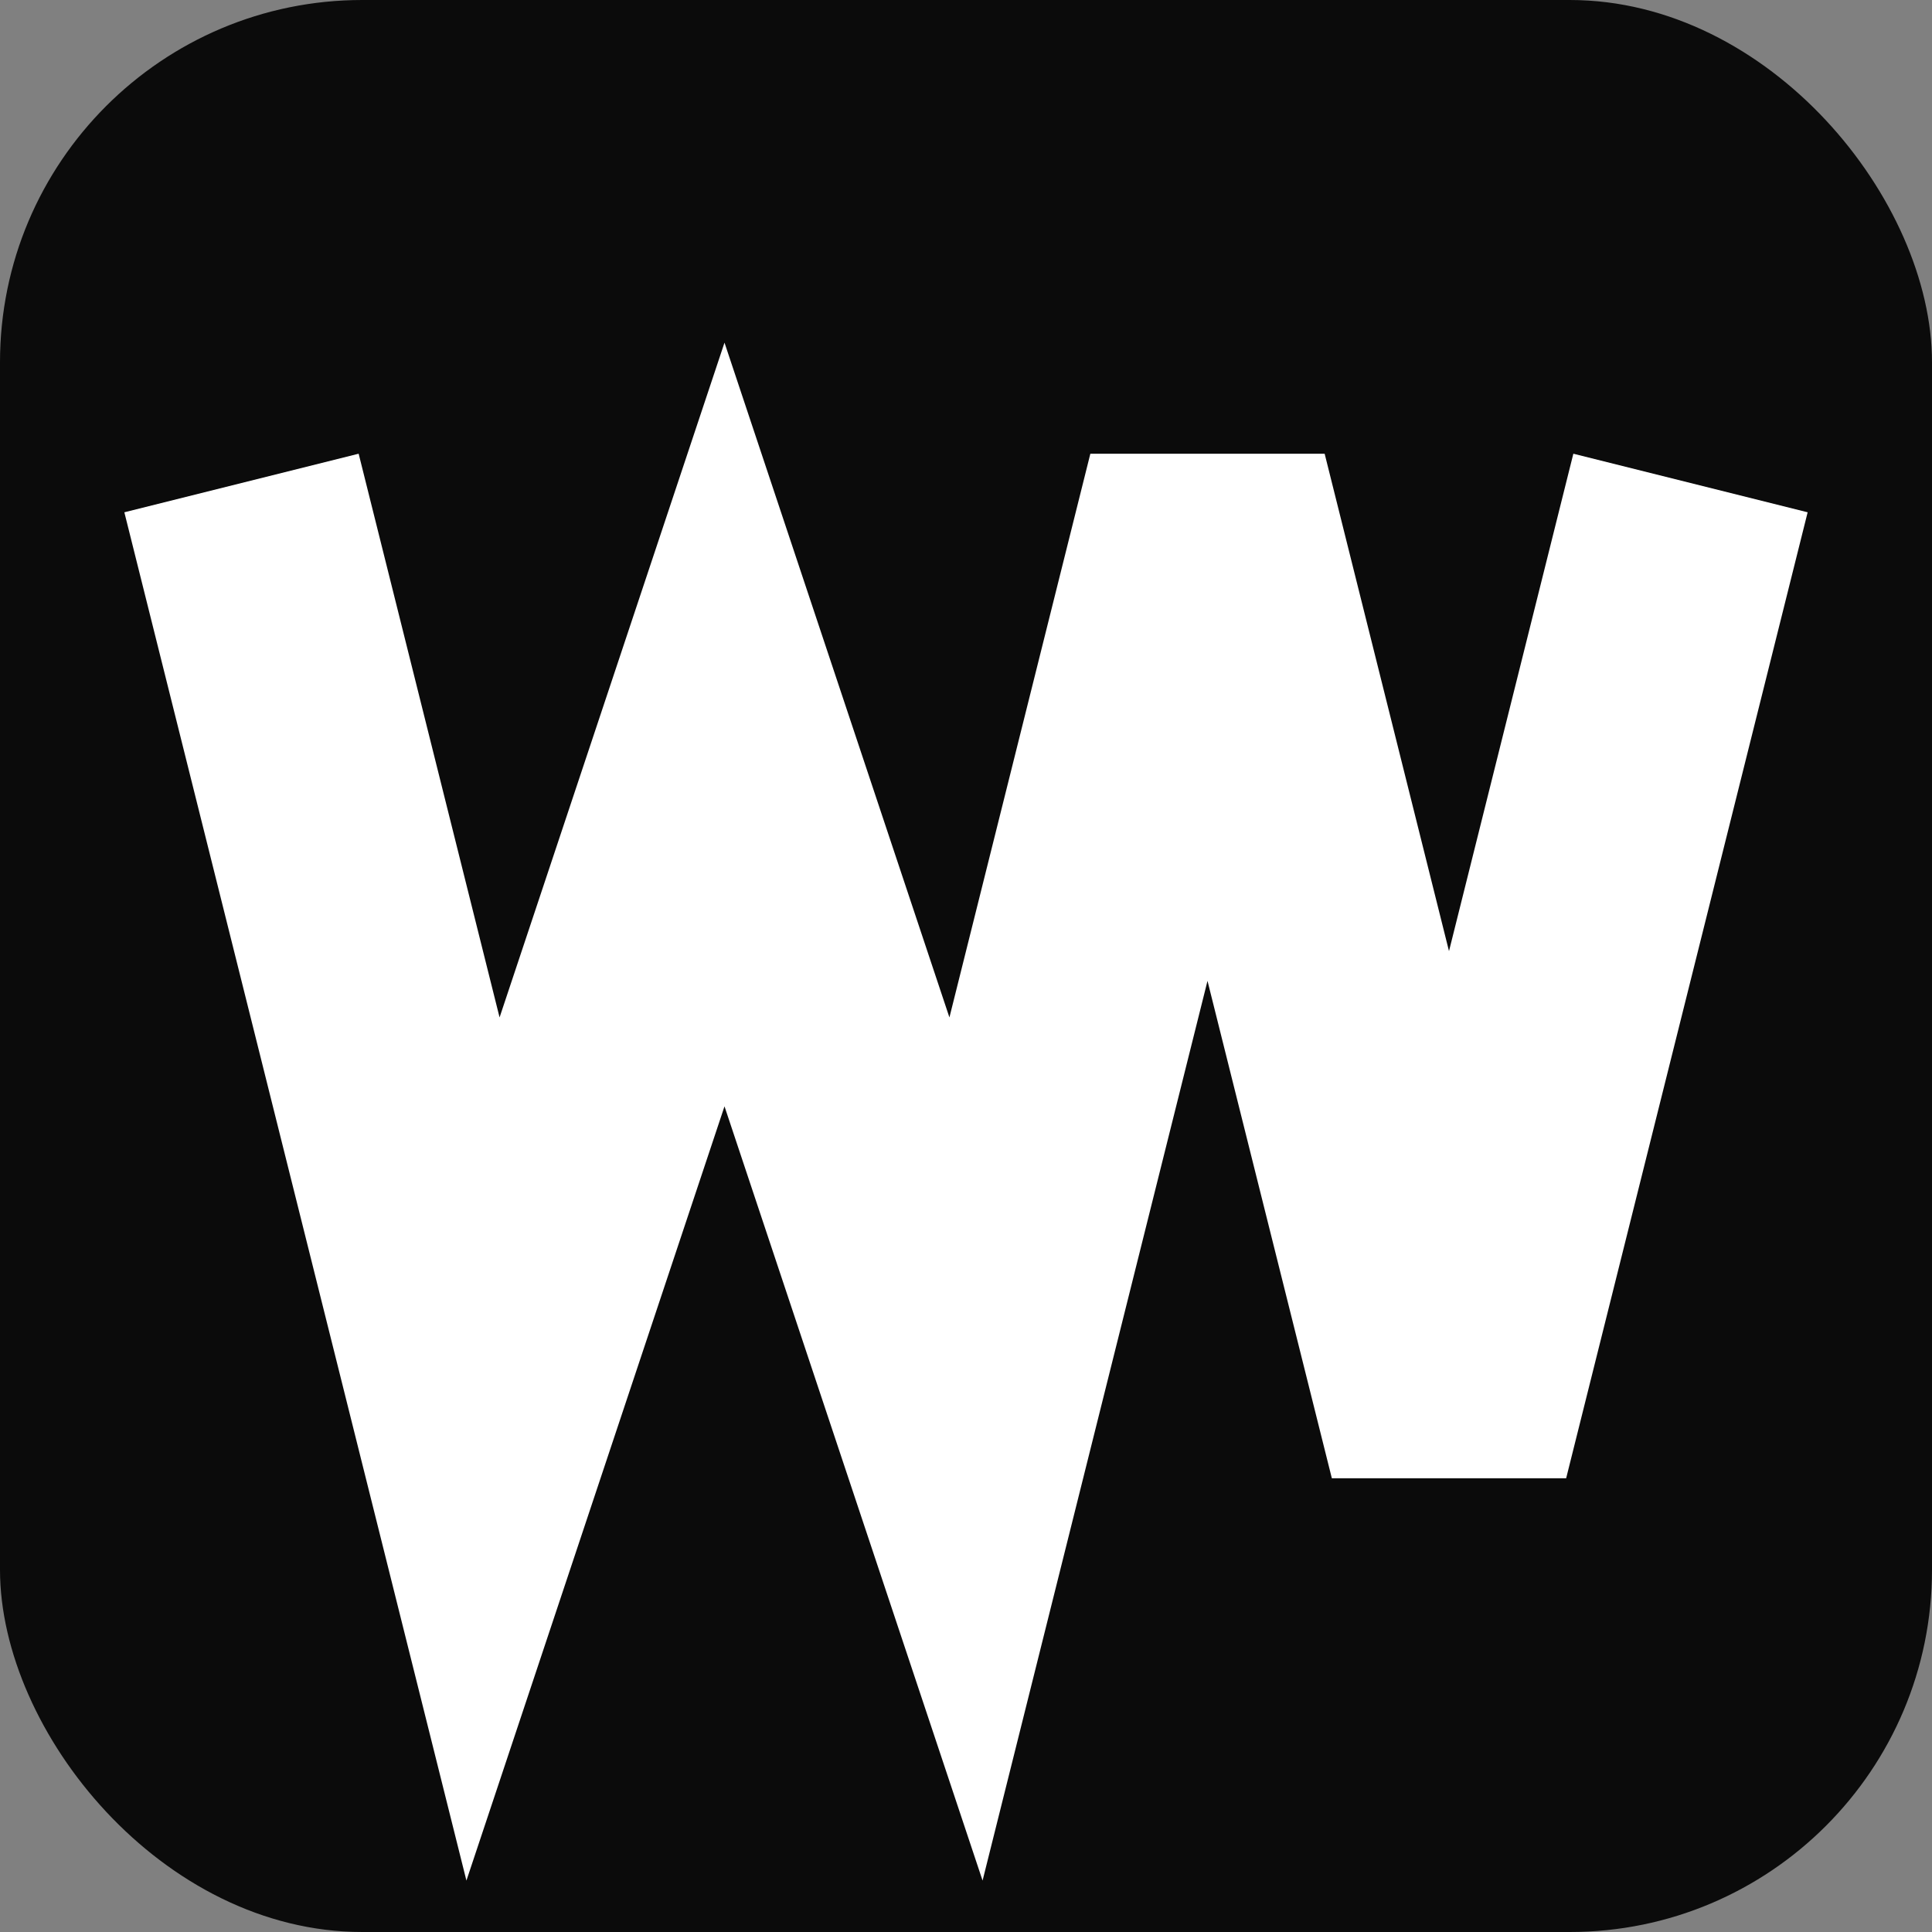 <svg xmlns="http://www.w3.org/2000/svg" viewBox="0 0 16 16">
  <rect x="0" y="0" width="16" height="16" fill="#808080" stroke="none"/>
  <rect width="16" height="16" rx="3" fill="#0b0b0b"/>
  <path d="M2 4 L4 12 L6 6 L8 12 L10 4 L12 12 L14 4" stroke="#ffffff" fill="none" stroke-width="2"/>
</svg>

